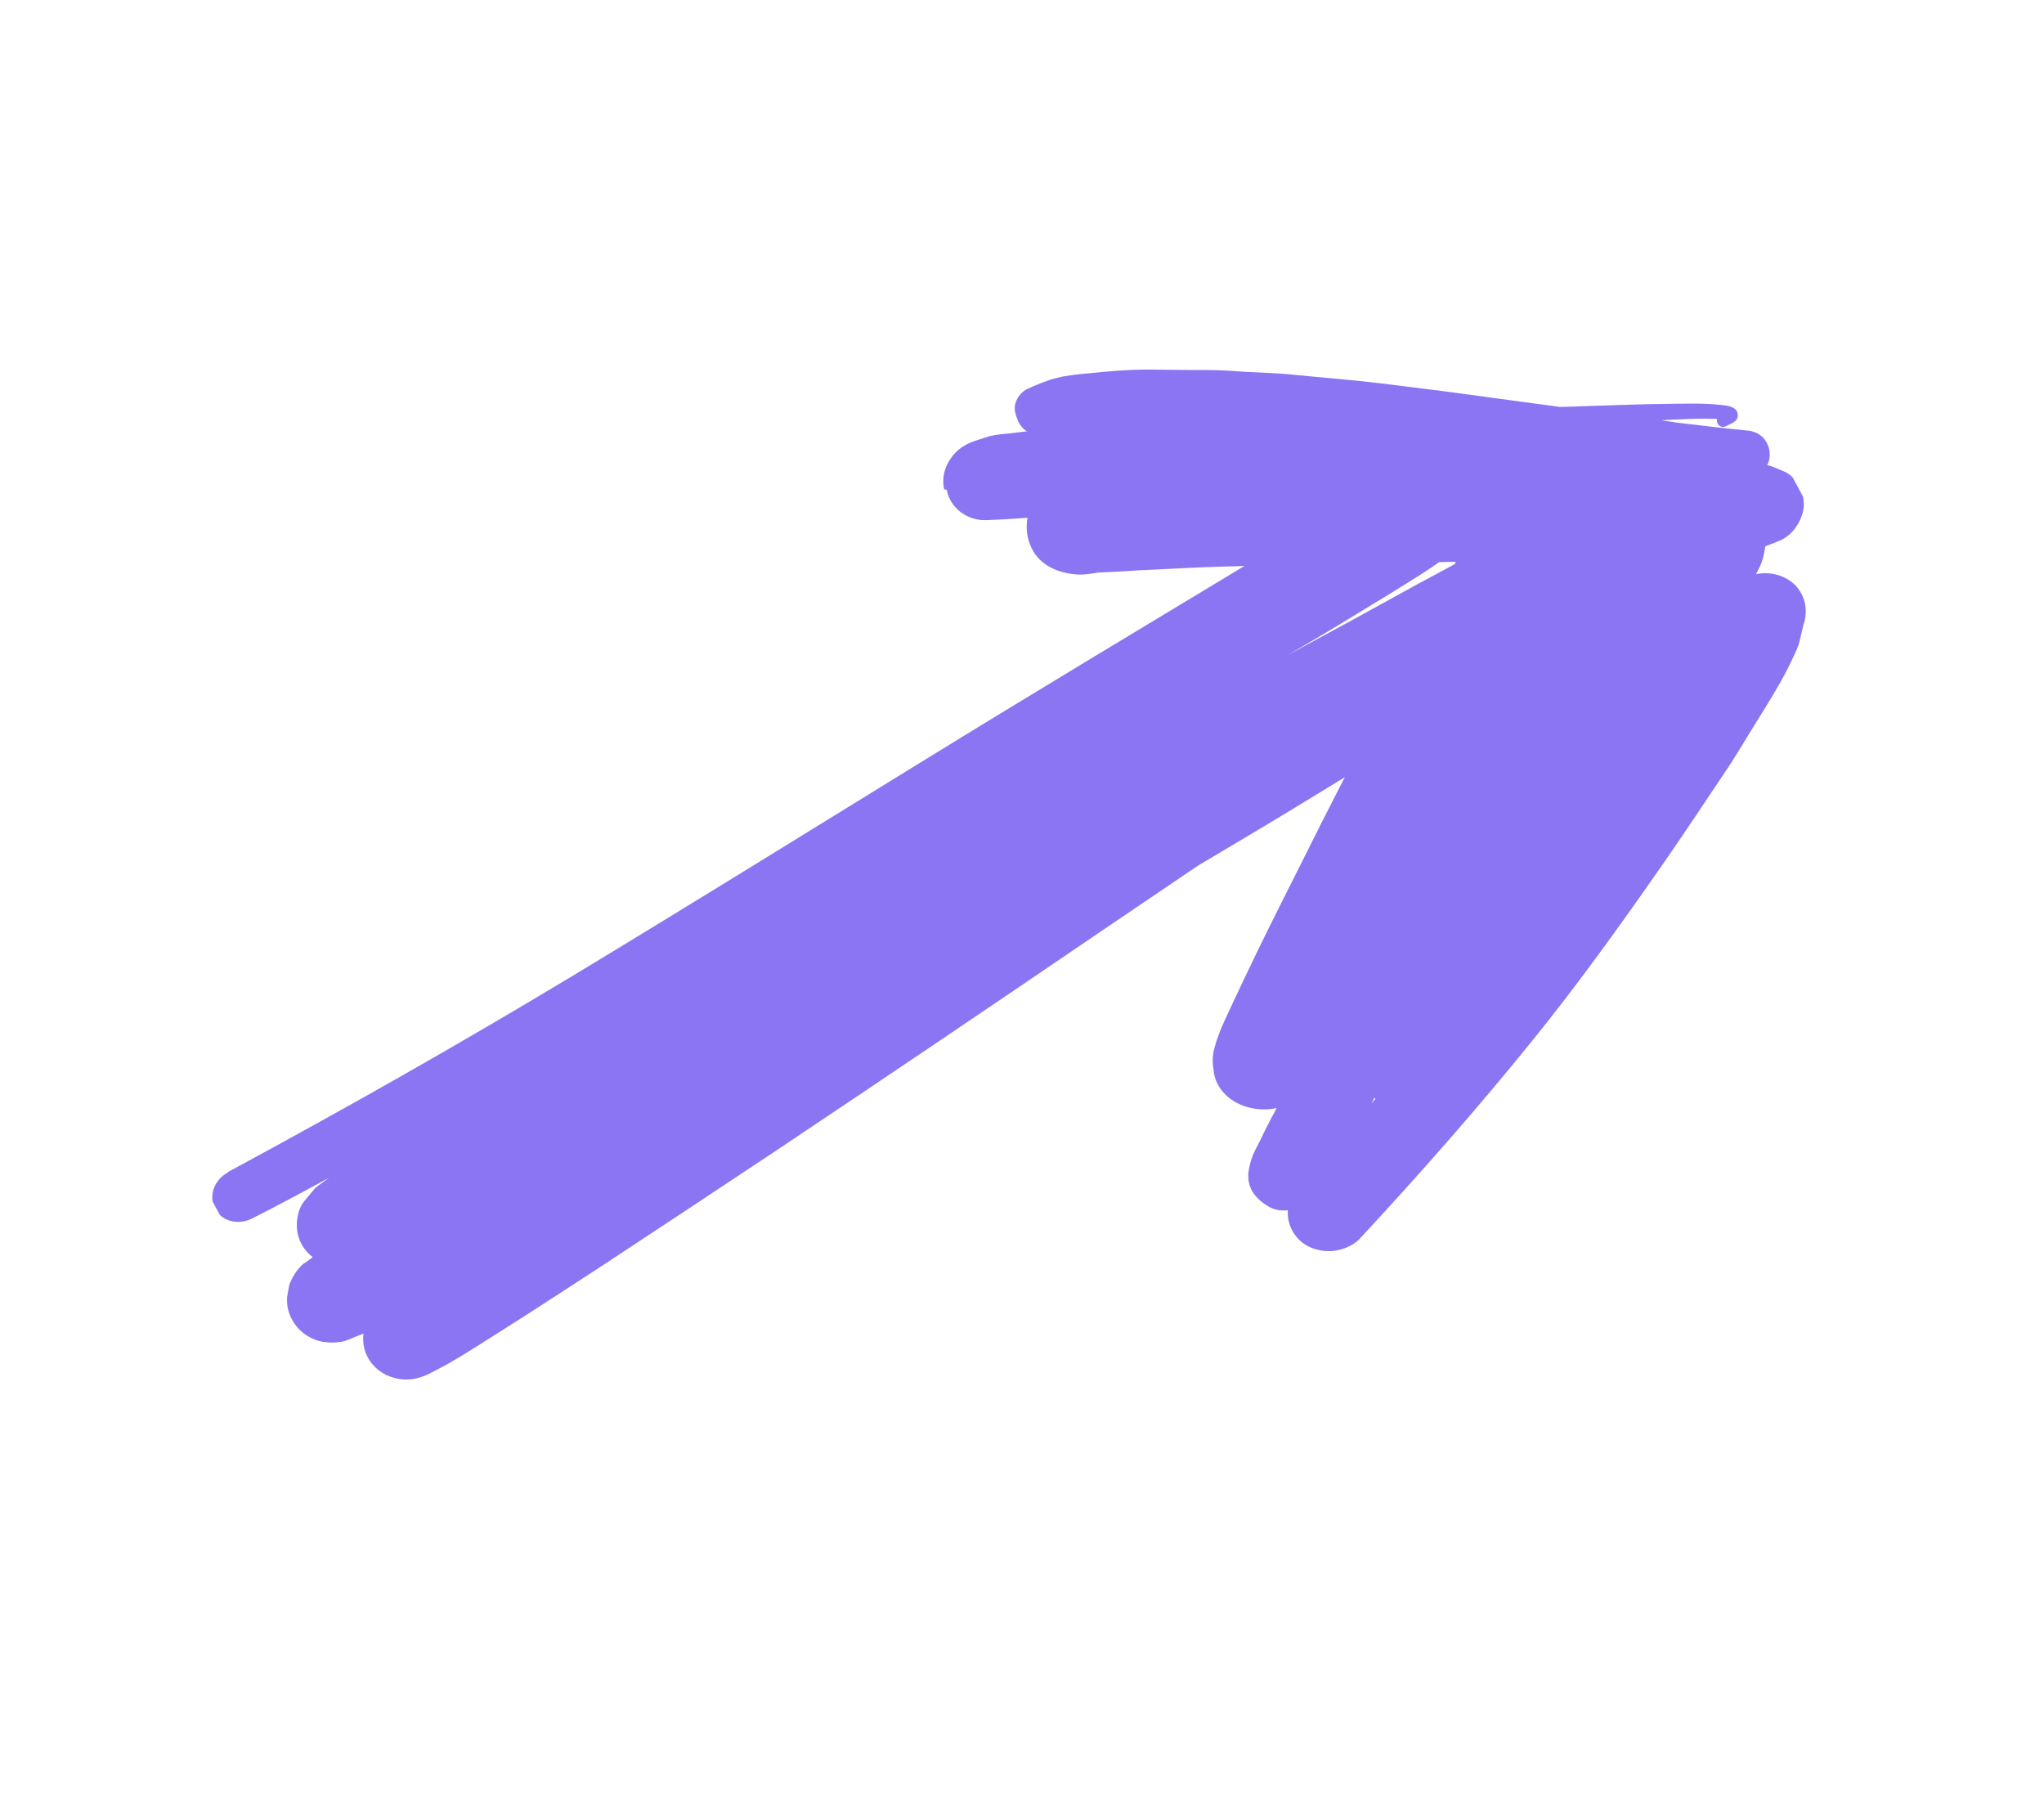 <?xml version="1.0" encoding="UTF-8"?>
<svg xmlns="http://www.w3.org/2000/svg" width="18" height="16" viewBox="0 0 18 16" fill="none">
  <g id="uuid-4f080393-7c74-42e2-8002-b6b265022c39" clip-path="url(#clip0_4598_20134)">
    <path id="Vector" d="M2.012 10.317C3.033 9.766 4.04 9.196 5.035 8.597C6.058 7.979 7.071 7.351 8.089 6.724C9.107 6.097 10.132 5.482 11.158 4.863C11.469 4.676 11.774 4.488 12.083 4.298C12.218 4.213 12.353 4.129 12.487 4.041L12.701 3.902C12.737 3.883 12.773 3.856 12.805 3.831C12.836 3.81 12.869 3.785 12.903 3.762C12.921 3.749 12.942 3.741 12.961 3.739C13.046 3.724 13.113 3.816 13.064 3.889C13.064 3.889 13.06 3.891 13.057 3.892C13.051 3.904 13.043 3.912 13.036 3.915C13.02 3.932 13.002 3.946 12.981 3.961C12.945 3.988 12.907 4.012 12.872 4.039C12.82 4.075 12.768 4.111 12.716 4.146C12.605 4.222 12.496 4.3 12.38 4.374C12.284 4.437 12.19 4.496 12.094 4.559C12.127 4.542 12.161 4.527 12.195 4.513C12.306 4.461 12.423 4.398 12.549 4.399C12.592 4.399 12.629 4.406 12.666 4.421C12.715 4.434 12.752 4.456 12.788 4.491C12.824 4.526 12.847 4.568 12.856 4.617C12.874 4.705 12.843 4.818 12.766 4.879C12.596 5.014 12.407 5.123 12.222 5.239C12.091 5.317 11.963 5.398 11.833 5.476C11.669 5.576 11.503 5.673 11.337 5.77C11.717 5.565 12.096 5.357 12.475 5.148C12.719 5.017 12.966 4.883 13.21 4.752C13.389 4.655 13.613 4.713 13.702 4.878C13.791 5.043 13.715 5.259 13.537 5.358C13.482 5.388 13.427 5.418 13.371 5.448C13.399 5.483 13.414 5.526 13.425 5.57C13.441 5.647 13.43 5.758 13.373 5.823C13.342 5.859 13.312 5.898 13.277 5.933C13.264 5.94 13.251 5.955 13.238 5.962C13.198 5.991 13.159 6.02 13.116 6.047C13.078 6.071 13.041 6.095 13.003 6.119C12.938 6.162 12.873 6.205 12.803 6.247C12.678 6.326 12.553 6.405 12.428 6.484C12.164 6.65 11.897 6.809 11.632 6.972C11.273 7.193 10.91 7.408 10.548 7.623C10.268 7.812 9.988 8.002 9.705 8.194C8.741 8.85 7.778 9.501 6.809 10.148C6.311 10.479 5.813 10.809 5.314 11.137C5.078 11.291 4.842 11.445 4.605 11.597C4.483 11.674 4.361 11.752 4.239 11.829C4.114 11.908 3.989 11.988 3.857 12.055C3.834 12.067 3.808 12.081 3.785 12.093C3.686 12.143 3.579 12.162 3.475 12.133C3.373 12.107 3.287 12.041 3.24 11.954C3.206 11.891 3.191 11.817 3.201 11.742C3.146 11.764 3.09 11.786 3.035 11.808C2.96 11.825 2.889 11.825 2.817 11.809C2.71 11.782 2.623 11.713 2.572 11.62C2.538 11.557 2.522 11.488 2.529 11.415C2.535 11.38 2.542 11.345 2.548 11.311C2.575 11.243 2.612 11.18 2.669 11.13C2.697 11.111 2.728 11.09 2.754 11.069C2.741 11.06 2.729 11.047 2.715 11.035C2.668 10.987 2.637 10.93 2.621 10.861C2.603 10.774 2.618 10.653 2.678 10.578C2.711 10.537 2.745 10.499 2.777 10.459C2.79 10.452 2.8 10.439 2.813 10.432C2.841 10.413 2.87 10.389 2.898 10.37C2.673 10.492 2.449 10.613 2.221 10.728C2.099 10.79 1.955 10.755 1.895 10.644C1.835 10.533 1.884 10.39 2.004 10.325L2.012 10.317Z" fill="#8B75F3"></path>
    <path id="Vector_2" d="M14.674 3.714C14.674 3.714 14.687 3.715 14.692 3.716C14.687 3.715 14.679 3.715 14.674 3.714ZM8.314 4.308C8.294 4.218 8.314 4.122 8.368 4.043C8.425 3.954 8.508 3.905 8.609 3.874C8.644 3.862 8.677 3.853 8.713 3.841C8.768 3.827 8.844 3.82 8.896 3.816C8.943 3.81 8.994 3.802 9.043 3.799C9.002 3.77 8.974 3.735 8.957 3.686C8.939 3.638 8.927 3.593 8.945 3.541C8.96 3.498 8.999 3.446 9.046 3.425C9.131 3.387 9.212 3.351 9.305 3.328C9.401 3.303 9.501 3.295 9.597 3.286C9.776 3.267 9.953 3.253 10.13 3.254C10.294 3.255 10.46 3.259 10.627 3.258C10.741 3.258 10.85 3.265 10.964 3.274C11.094 3.281 11.225 3.284 11.354 3.296C11.62 3.323 11.891 3.343 12.156 3.375C12.471 3.414 12.781 3.452 13.095 3.496C13.308 3.525 13.525 3.555 13.738 3.583C13.829 3.581 13.92 3.578 14.014 3.574C14.242 3.567 14.468 3.558 14.694 3.556C14.848 3.554 15.001 3.549 15.152 3.565C15.223 3.573 15.308 3.581 15.303 3.666C15.299 3.714 15.238 3.732 15.202 3.751C15.15 3.779 15.109 3.727 15.122 3.689C14.958 3.681 14.792 3.693 14.628 3.7C14.661 3.706 14.697 3.71 14.729 3.715C14.737 3.715 14.742 3.716 14.752 3.719C14.752 3.719 14.744 3.719 14.739 3.718C14.833 3.729 14.927 3.74 15.021 3.751C15.138 3.766 15.254 3.777 15.369 3.789C15.431 3.794 15.479 3.807 15.525 3.852C15.564 3.893 15.586 3.95 15.585 4.009C15.585 4.041 15.575 4.069 15.563 4.095C15.617 4.108 15.669 4.135 15.723 4.156C15.776 4.185 15.817 4.229 15.846 4.283C15.875 4.337 15.885 4.394 15.885 4.456C15.875 4.57 15.801 4.699 15.688 4.753C15.634 4.778 15.574 4.798 15.518 4.821C15.479 4.834 15.436 4.838 15.397 4.844C15.31 4.855 15.223 4.864 15.137 4.868C15.06 4.874 14.982 4.877 14.906 4.884C14.784 4.891 14.662 4.899 14.539 4.903C14.469 4.906 14.399 4.909 14.332 4.91C14.249 4.92 14.162 4.921 14.079 4.923C14.001 4.926 13.926 4.928 13.848 4.931C13.72 4.934 13.591 4.938 13.461 4.938C13.216 4.943 12.969 4.944 12.724 4.948C12.449 4.953 12.17 4.957 11.895 4.961C11.517 4.968 11.136 4.979 10.76 4.989C10.569 4.994 10.378 5.005 10.189 5.014C10.087 5.018 9.985 5.023 9.884 5.031C9.814 5.034 9.741 5.038 9.671 5.041C9.609 5.051 9.544 5.063 9.482 5.058C9.317 5.046 9.158 4.977 9.086 4.829C9.044 4.744 9.031 4.65 9.049 4.559C8.924 4.568 8.802 4.576 8.679 4.58C8.546 4.582 8.427 4.511 8.369 4.403C8.354 4.376 8.343 4.347 8.338 4.314L8.314 4.308Z" fill="#8B75F3"></path>
    <path id="Vector_3" d="M14.701 4.183C14.701 4.183 14.7 4.18 14.698 4.177C14.698 4.177 14.7 4.18 14.701 4.183ZM12.085 9.7C12.085 9.7 12.078 9.711 12.077 9.716C12.09 9.701 12.1 9.688 12.113 9.674C12.111 9.671 12.106 9.669 12.101 9.668C12.095 9.679 12.091 9.689 12.085 9.7ZM10.99 10.357C10.995 10.303 11.005 10.252 11.023 10.199C11.036 10.161 11.054 10.124 11.075 10.086C11.114 10.003 11.155 9.923 11.196 9.843C11.211 9.815 11.229 9.786 11.242 9.756C11.081 9.792 10.9 9.746 10.792 9.638C10.73 9.578 10.693 9.502 10.687 9.42C10.674 9.349 10.677 9.278 10.701 9.206C10.706 9.184 10.714 9.16 10.723 9.137C10.758 9.032 10.812 8.929 10.858 8.827C10.894 8.753 10.928 8.677 10.964 8.603C11.109 8.296 11.261 7.994 11.415 7.689C11.562 7.393 11.71 7.1 11.862 6.805C11.973 6.59 12.084 6.375 12.191 6.162C12.204 6.131 12.217 6.101 12.235 6.072C12.309 5.928 12.379 5.785 12.454 5.644C12.543 5.468 12.638 5.293 12.73 5.115C12.797 4.99 12.863 4.869 12.931 4.747C12.965 4.686 13.001 4.628 13.037 4.57C13.066 4.523 13.092 4.47 13.123 4.426C13.154 4.39 13.185 4.354 13.216 4.318C13.253 4.286 13.292 4.257 13.333 4.232C13.411 4.189 13.494 4.18 13.58 4.176C13.655 4.174 13.731 4.199 13.791 4.24C13.84 4.229 13.885 4.228 13.934 4.241C14.056 4.272 14.137 4.383 14.127 4.505C14.127 4.505 14.13 4.503 14.134 4.501C14.197 4.448 14.269 4.409 14.343 4.392C14.343 4.392 14.345 4.387 14.347 4.382C14.368 4.328 14.381 4.275 14.397 4.219C14.407 4.191 14.414 4.164 14.425 4.139C14.438 4.1 14.466 4.074 14.5 4.052C14.586 3.993 14.709 4.066 14.701 4.16C14.701 4.199 14.69 4.24 14.68 4.276C14.667 4.322 14.655 4.371 14.646 4.415C14.647 4.418 14.642 4.424 14.641 4.429C14.666 4.446 14.694 4.466 14.719 4.488C14.736 4.505 14.752 4.528 14.767 4.547C14.782 4.527 14.798 4.511 14.813 4.491C14.853 4.442 14.967 4.389 15.031 4.374C15.112 4.353 15.177 4.365 15.255 4.377C15.333 4.389 15.386 4.442 15.443 4.485C15.518 4.545 15.561 4.688 15.55 4.784C15.542 4.838 15.533 4.893 15.515 4.946C15.502 4.984 15.481 5.022 15.465 5.054C15.465 5.054 15.465 5.054 15.462 5.056C15.59 5.029 15.718 5.065 15.806 5.149C15.851 5.195 15.882 5.252 15.895 5.314C15.908 5.377 15.903 5.438 15.882 5.5C15.87 5.549 15.859 5.598 15.847 5.646C15.836 5.695 15.812 5.743 15.79 5.79C15.74 5.898 15.683 6.003 15.621 6.106C15.572 6.187 15.526 6.265 15.476 6.343C15.39 6.479 15.31 6.619 15.222 6.752C15.033 7.032 14.849 7.313 14.655 7.592C14.279 8.132 13.896 8.668 13.48 9.18C13.001 9.772 12.493 10.348 11.973 10.908C11.906 10.979 11.789 11.019 11.694 11.016C11.597 11.014 11.503 10.979 11.438 10.914C11.371 10.845 11.334 10.753 11.341 10.656C11.277 10.663 11.213 10.652 11.161 10.617C11.104 10.582 11.053 10.536 11.024 10.482C11.002 10.44 10.989 10.392 10.994 10.339L10.99 10.357Z" fill="#8B75F3"></path>
  </g>
  <defs>
    <clipPath id="clip0_4598_20134">
      <rect width="8" height="15.273" fill="white" transform="translate(13.941 0.783) rotate(61.65)"></rect>
    </clipPath>
  </defs>
</svg>
